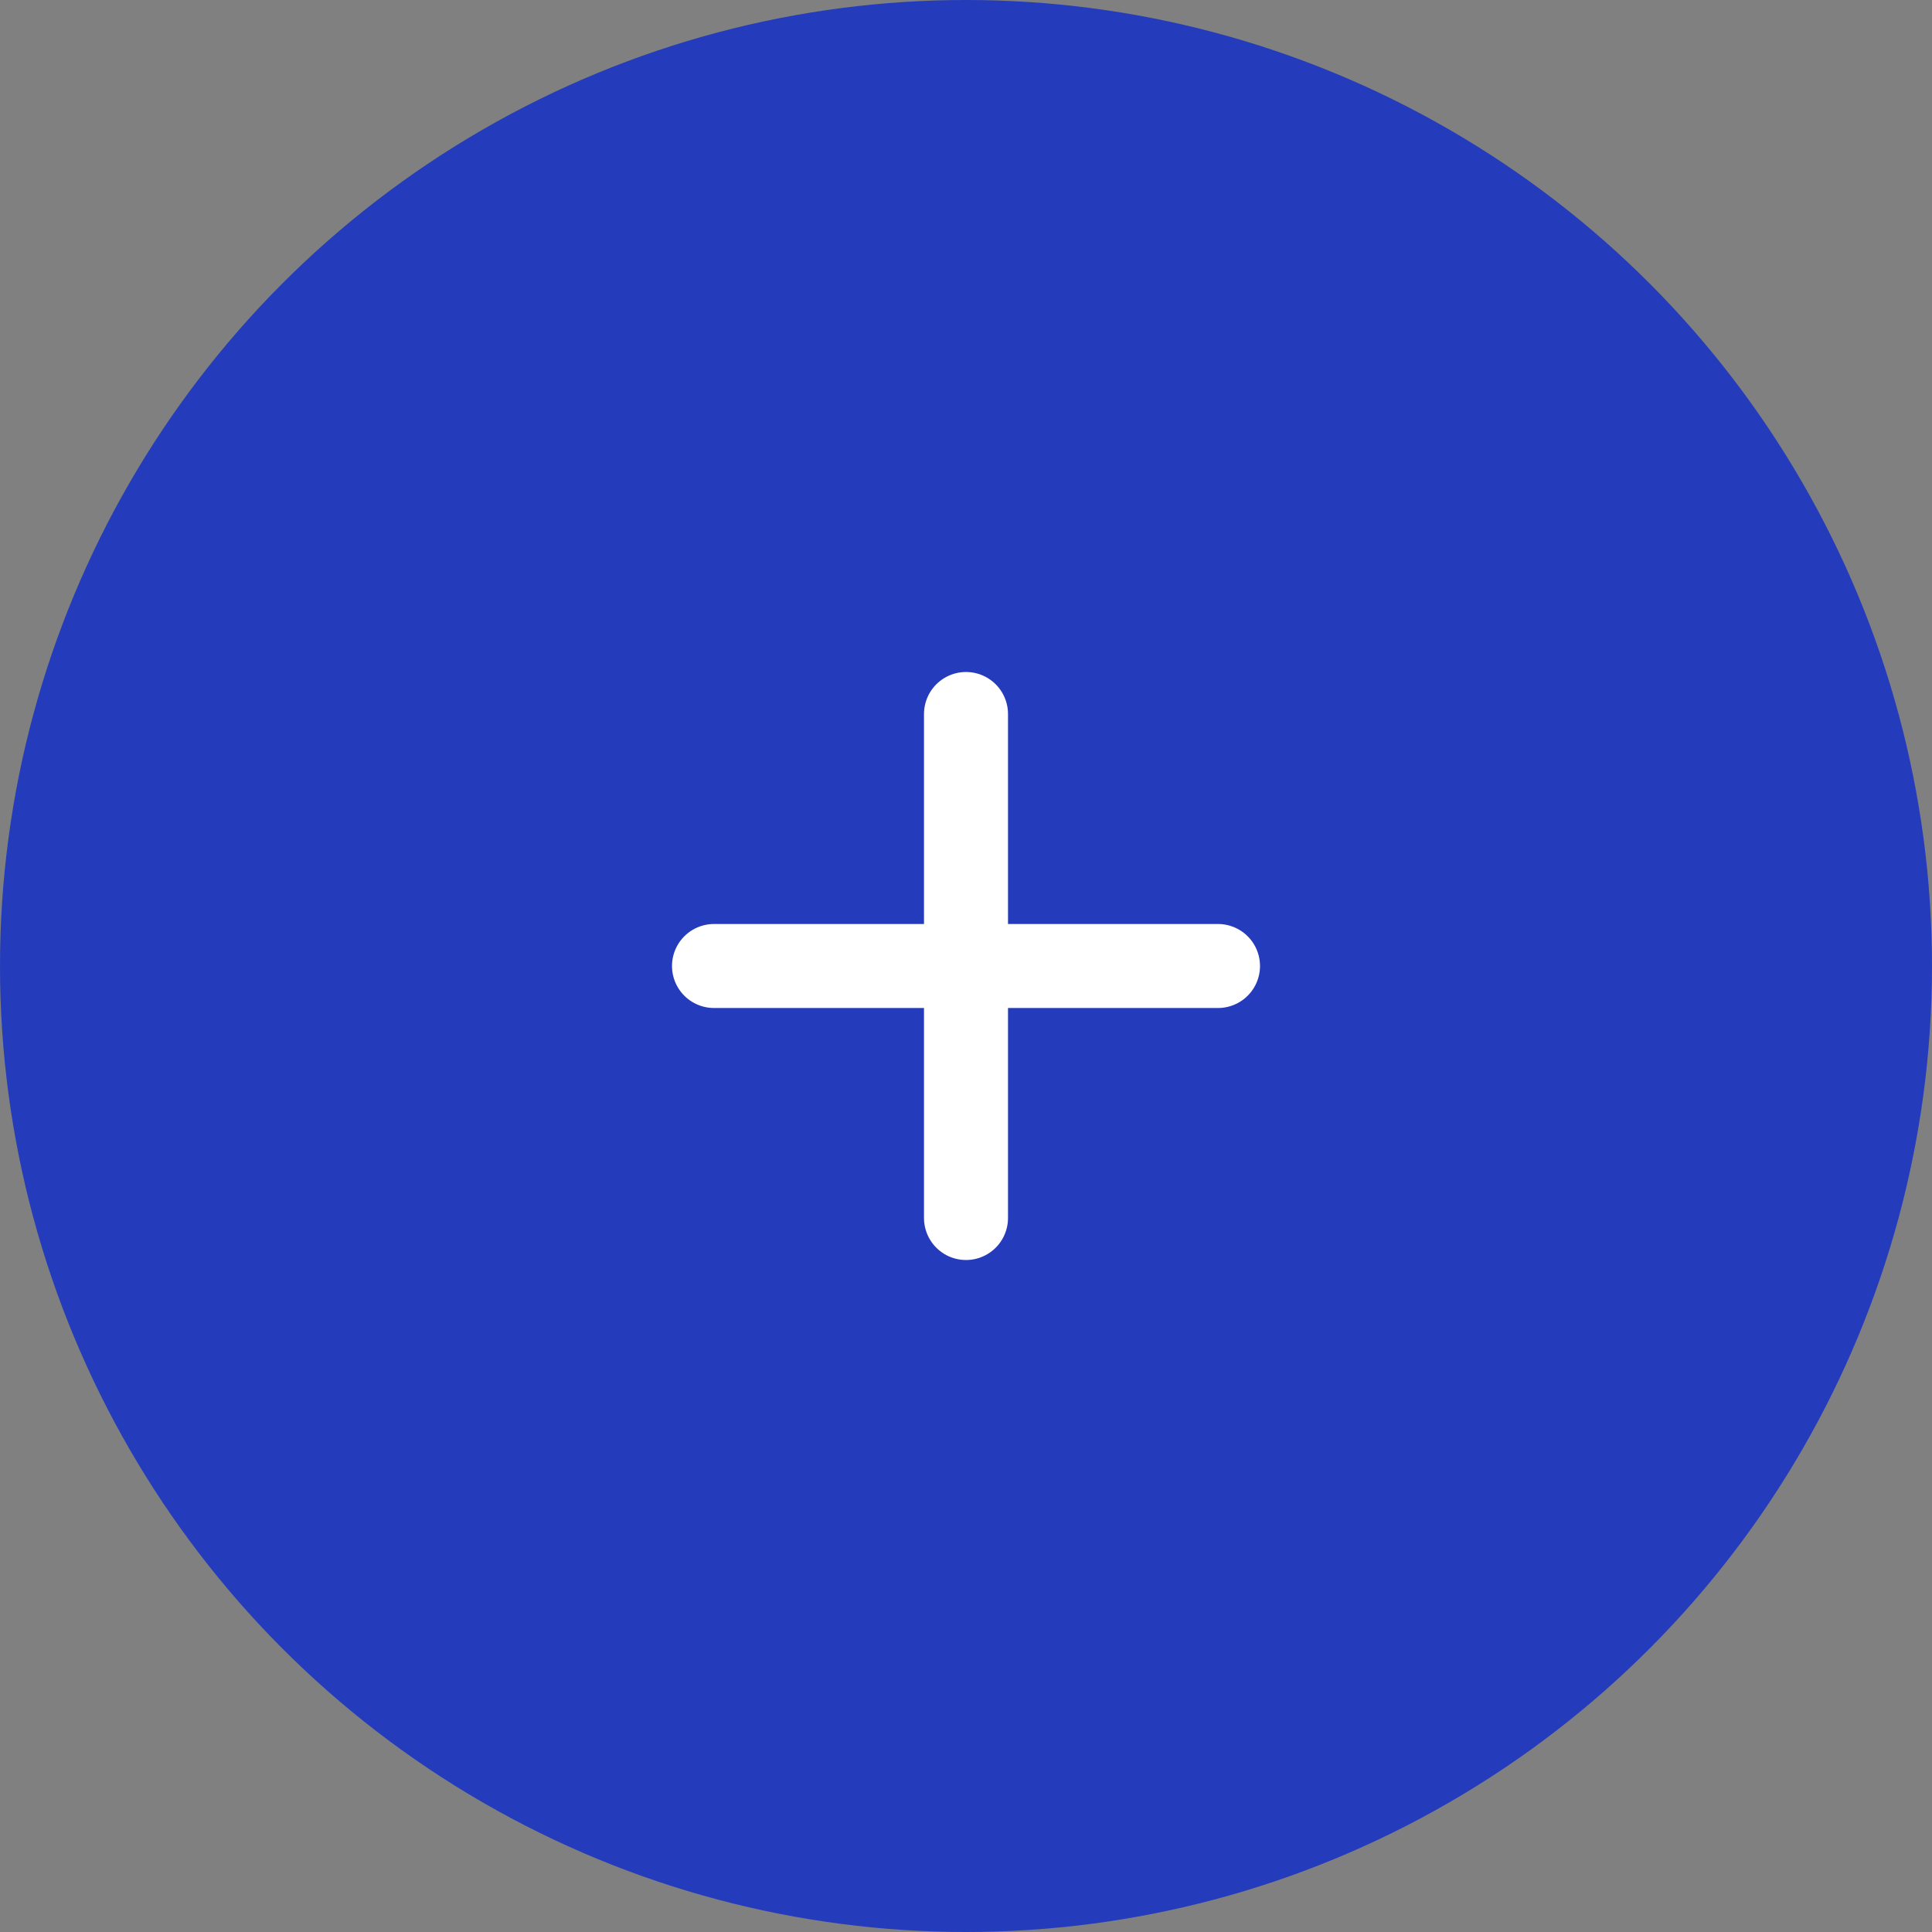 <svg xmlns="http://www.w3.org/2000/svg" width="46" height="46" fill="none"><rect width="100%" height="100%" fill="#808080" stroke="none"/><circle cx="23" cy="23" r="23" fill="#243CBB"/><path stroke="#fff" stroke-linecap="round" stroke-linejoin="round" stroke-width="2" d="M23 17v12M17 23h12"/></svg>